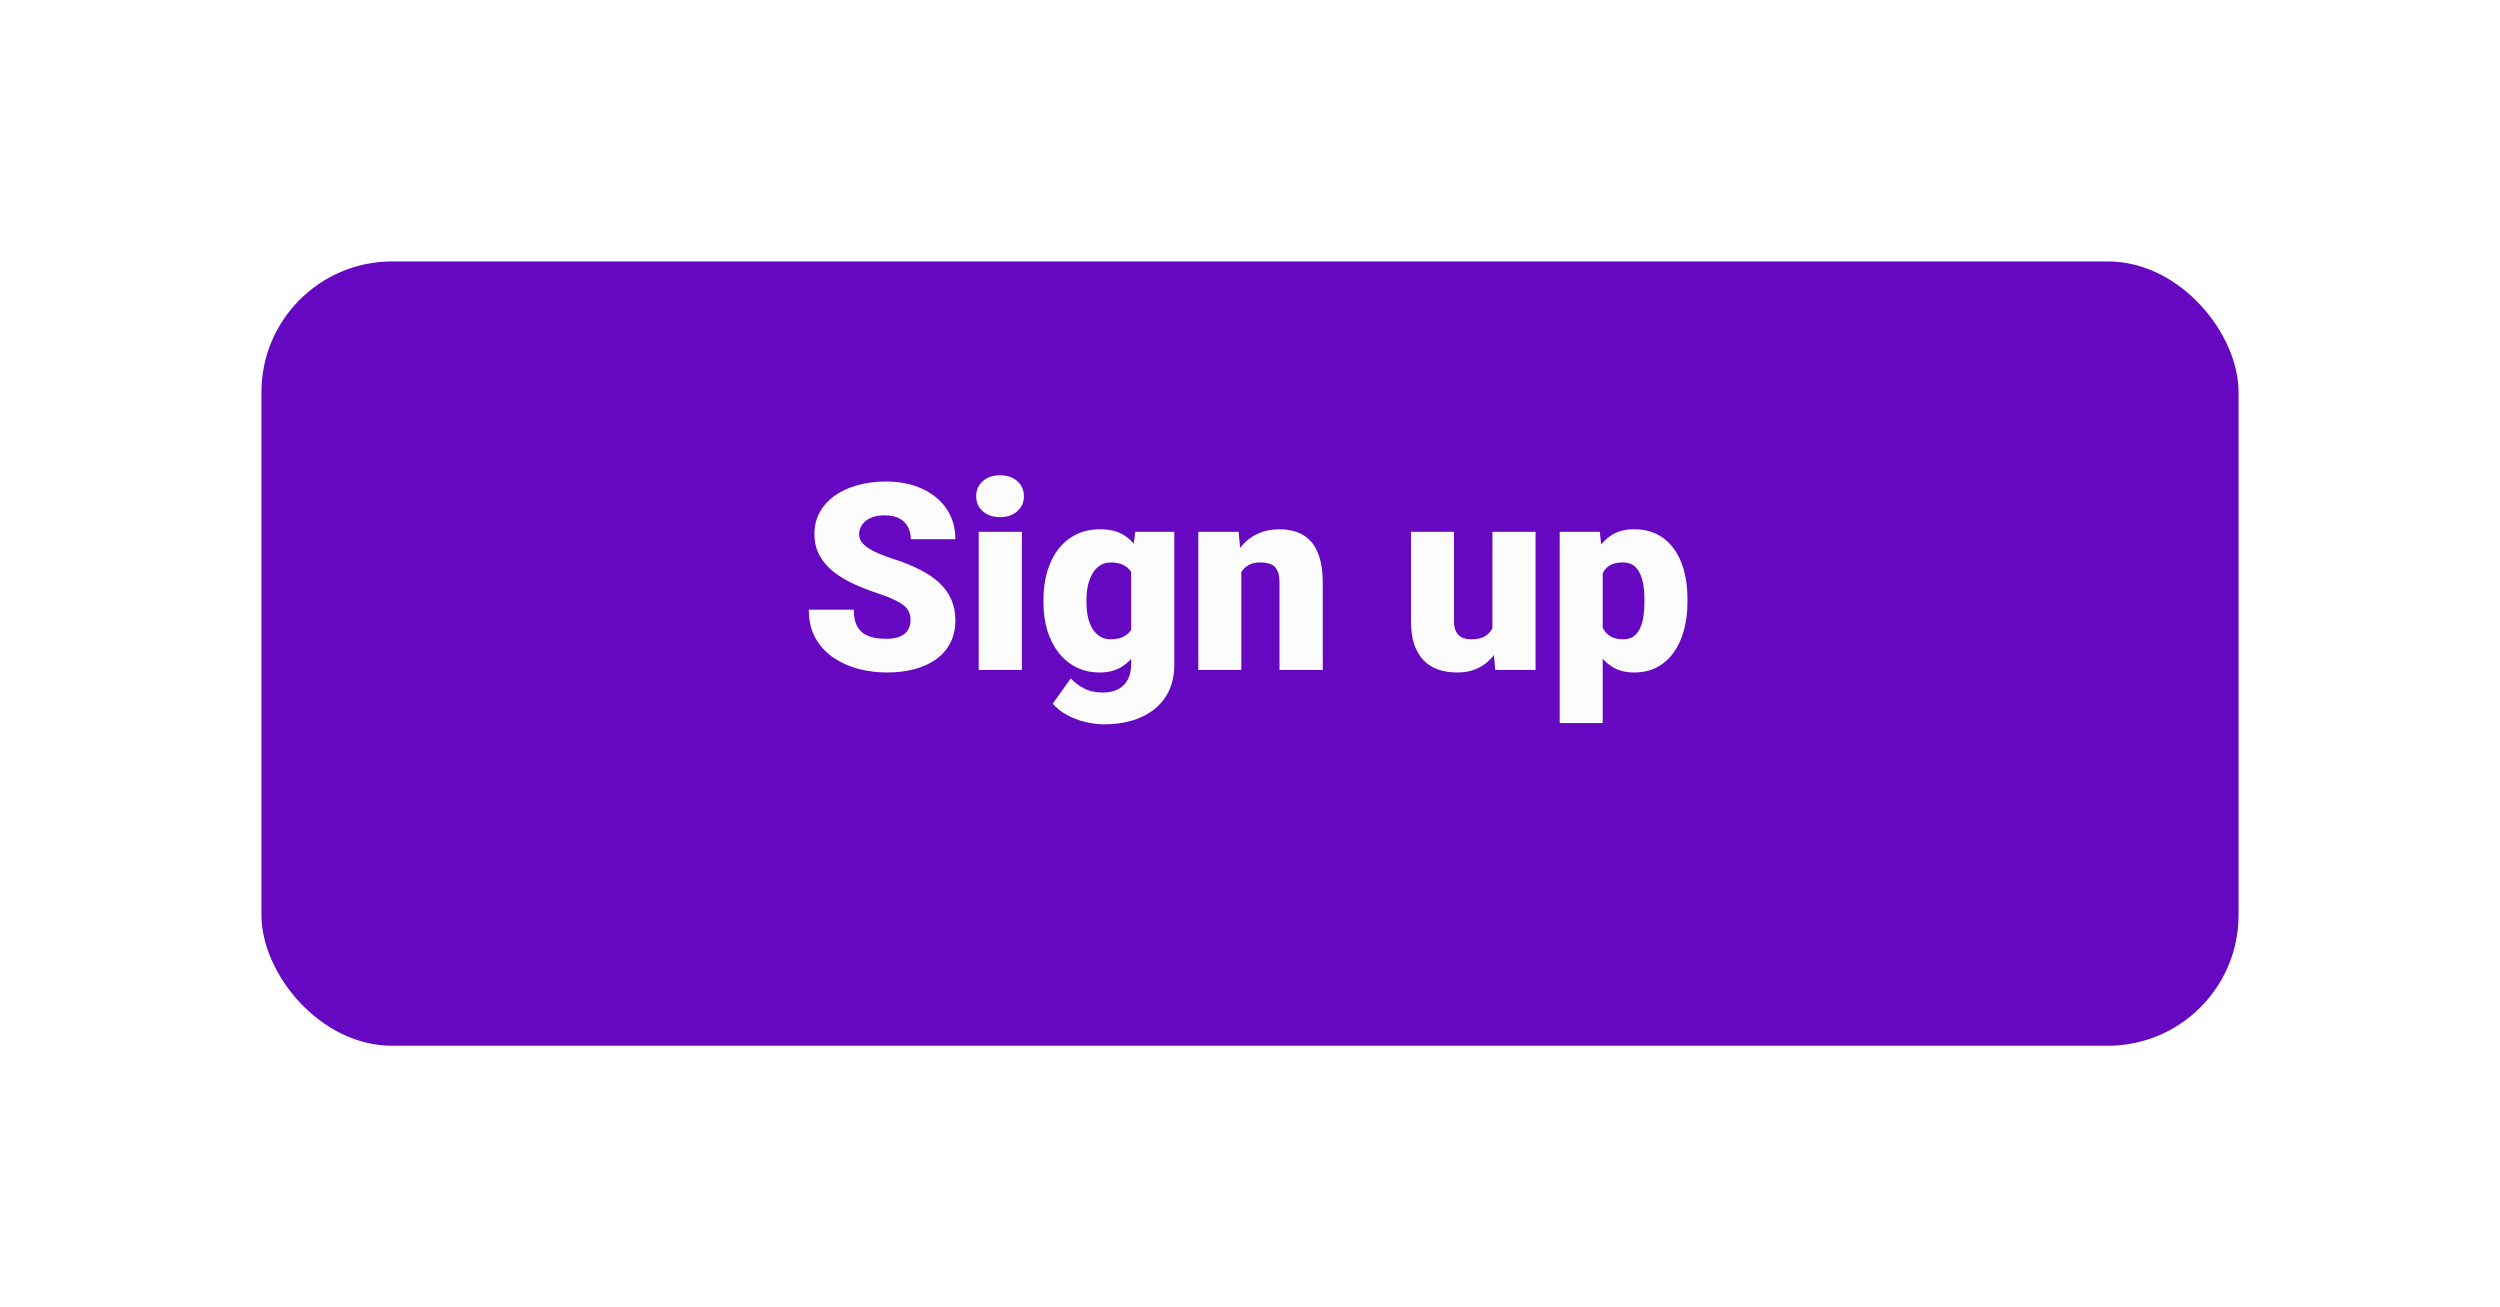 <svg width="153" height="80" viewBox="0 0 153 80" fill="none" xmlns="http://www.w3.org/2000/svg">
<g filter="url(#filter0_d_116_18143)">
<rect x="16" y="12" width="121" height="48" rx="8" fill="#6608C1"/>
</g>
<path d="M55.727 37.977C55.727 37.8 55.7 37.641 55.648 37.5C55.596 37.354 55.5 37.219 55.359 37.094C55.219 36.969 55.016 36.844 54.75 36.719C54.49 36.589 54.146 36.453 53.719 36.312C53.219 36.146 52.737 35.958 52.273 35.75C51.81 35.536 51.396 35.289 51.031 35.008C50.667 34.721 50.378 34.388 50.164 34.008C49.95 33.622 49.844 33.175 49.844 32.664C49.844 32.175 49.953 31.734 50.172 31.344C50.391 30.948 50.695 30.612 51.086 30.336C51.482 30.055 51.945 29.841 52.477 29.695C53.008 29.544 53.589 29.469 54.219 29.469C55.052 29.469 55.786 29.615 56.422 29.906C57.062 30.193 57.562 30.602 57.922 31.133C58.286 31.659 58.469 32.281 58.469 33H55.742C55.742 32.714 55.682 32.461 55.562 32.242C55.448 32.023 55.273 31.852 55.039 31.727C54.805 31.602 54.51 31.539 54.156 31.539C53.812 31.539 53.523 31.591 53.289 31.695C53.055 31.799 52.878 31.94 52.758 32.117C52.638 32.289 52.578 32.479 52.578 32.688C52.578 32.859 52.625 33.016 52.719 33.156C52.818 33.292 52.956 33.419 53.133 33.539C53.315 33.659 53.534 33.773 53.789 33.883C54.05 33.992 54.341 34.099 54.664 34.203C55.268 34.396 55.805 34.612 56.273 34.852C56.747 35.086 57.146 35.354 57.469 35.656C57.797 35.953 58.044 36.292 58.211 36.672C58.383 37.052 58.469 37.482 58.469 37.961C58.469 38.471 58.37 38.925 58.172 39.32C57.974 39.716 57.69 40.052 57.32 40.328C56.95 40.599 56.508 40.805 55.992 40.945C55.477 41.086 54.901 41.156 54.266 41.156C53.682 41.156 53.107 41.083 52.539 40.938C51.977 40.786 51.466 40.557 51.008 40.25C50.55 39.938 50.182 39.539 49.906 39.055C49.635 38.565 49.5 37.984 49.5 37.312H52.25C52.25 37.646 52.294 37.927 52.383 38.156C52.471 38.385 52.602 38.57 52.773 38.711C52.945 38.846 53.156 38.945 53.406 39.008C53.656 39.065 53.943 39.094 54.266 39.094C54.615 39.094 54.896 39.044 55.109 38.945C55.323 38.841 55.479 38.706 55.578 38.539C55.677 38.367 55.727 38.18 55.727 37.977ZM62.539 32.547V41H59.898V32.547H62.539ZM59.742 30.367C59.742 29.992 59.878 29.685 60.148 29.445C60.419 29.206 60.771 29.086 61.203 29.086C61.635 29.086 61.987 29.206 62.258 29.445C62.529 29.685 62.664 29.992 62.664 30.367C62.664 30.742 62.529 31.049 62.258 31.289C61.987 31.529 61.635 31.648 61.203 31.648C60.771 31.648 60.419 31.529 60.148 31.289C59.878 31.049 59.742 30.742 59.742 30.367ZM69.477 32.547H71.867V40.672C71.867 41.453 71.688 42.115 71.328 42.656C70.969 43.203 70.466 43.617 69.82 43.898C69.18 44.185 68.43 44.328 67.57 44.328C67.19 44.328 66.802 44.279 66.406 44.18C66.01 44.086 65.641 43.945 65.297 43.758C64.953 43.57 64.664 43.339 64.43 43.062L65.531 41.516C65.745 41.755 66.013 41.958 66.336 42.125C66.659 42.297 67.039 42.383 67.477 42.383C67.857 42.383 68.174 42.315 68.43 42.18C68.69 42.044 68.888 41.846 69.023 41.586C69.159 41.331 69.227 41.021 69.227 40.656V34.547L69.477 32.547ZM63.859 36.875V36.711C63.859 36.07 63.938 35.487 64.094 34.961C64.255 34.43 64.484 33.974 64.781 33.594C65.083 33.208 65.448 32.911 65.875 32.703C66.302 32.495 66.784 32.391 67.32 32.391C67.898 32.391 68.372 32.503 68.742 32.727C69.117 32.945 69.417 33.253 69.641 33.648C69.87 34.044 70.047 34.508 70.172 35.039C70.302 35.565 70.412 36.133 70.5 36.742V36.938C70.412 37.51 70.289 38.052 70.133 38.562C69.982 39.068 69.784 39.516 69.539 39.906C69.294 40.297 68.987 40.604 68.617 40.828C68.253 41.047 67.815 41.156 67.305 41.156C66.773 41.156 66.294 41.05 65.867 40.836C65.445 40.622 65.083 40.323 64.781 39.938C64.484 39.552 64.255 39.099 64.094 38.578C63.938 38.057 63.859 37.49 63.859 36.875ZM66.492 36.711V36.875C66.492 37.193 66.521 37.487 66.578 37.758C66.641 38.029 66.734 38.268 66.859 38.477C66.984 38.68 67.138 38.839 67.32 38.953C67.508 39.068 67.727 39.125 67.977 39.125C68.357 39.125 68.664 39.044 68.898 38.883C69.133 38.721 69.302 38.492 69.406 38.195C69.51 37.898 69.555 37.55 69.539 37.148V36.531C69.549 36.188 69.526 35.885 69.469 35.625C69.412 35.359 69.32 35.138 69.195 34.961C69.076 34.784 68.914 34.651 68.711 34.562C68.513 34.469 68.273 34.422 67.992 34.422C67.747 34.422 67.531 34.479 67.344 34.594C67.156 34.708 67 34.87 66.875 35.078C66.75 35.281 66.654 35.523 66.586 35.805C66.523 36.081 66.492 36.383 66.492 36.711ZM75.969 34.352V41H73.336V32.547H75.805L75.969 34.352ZM75.656 36.484L75.039 36.5C75.039 35.854 75.117 35.279 75.273 34.773C75.43 34.263 75.651 33.831 75.938 33.477C76.224 33.122 76.565 32.854 76.961 32.672C77.362 32.484 77.807 32.391 78.297 32.391C78.688 32.391 79.044 32.448 79.367 32.562C79.695 32.677 79.977 32.862 80.211 33.117C80.451 33.372 80.633 33.711 80.758 34.133C80.888 34.55 80.953 35.065 80.953 35.68V41H78.305V35.672C78.305 35.333 78.258 35.075 78.164 34.898C78.07 34.716 77.935 34.591 77.758 34.523C77.581 34.456 77.365 34.422 77.109 34.422C76.838 34.422 76.609 34.474 76.422 34.578C76.234 34.682 76.083 34.828 75.969 35.016C75.859 35.198 75.779 35.414 75.727 35.664C75.68 35.914 75.656 36.188 75.656 36.484ZM91.336 38.945V32.547H93.977V41H91.508L91.336 38.945ZM91.586 37.227L92.273 37.211C92.273 37.779 92.206 38.305 92.07 38.789C91.935 39.268 91.734 39.685 91.469 40.039C91.208 40.393 90.885 40.669 90.5 40.867C90.12 41.06 89.68 41.156 89.18 41.156C88.763 41.156 88.38 41.099 88.031 40.984C87.688 40.865 87.391 40.68 87.141 40.43C86.891 40.175 86.695 39.849 86.555 39.453C86.419 39.052 86.352 38.573 86.352 38.016V32.547H88.984V38.031C88.984 38.219 89.008 38.38 89.055 38.516C89.102 38.651 89.169 38.766 89.258 38.859C89.346 38.948 89.456 39.016 89.586 39.062C89.721 39.104 89.875 39.125 90.047 39.125C90.443 39.125 90.753 39.042 90.977 38.875C91.201 38.708 91.357 38.482 91.445 38.195C91.539 37.909 91.586 37.586 91.586 37.227ZM98.086 34.172V44.25H95.453V32.547H97.906L98.086 34.172ZM103.273 36.672V36.836C103.273 37.45 103.203 38.021 103.062 38.547C102.922 39.073 102.714 39.531 102.438 39.922C102.161 40.312 101.818 40.617 101.406 40.836C101 41.05 100.529 41.156 99.992 41.156C99.487 41.156 99.052 41.044 98.688 40.82C98.323 40.596 98.018 40.286 97.773 39.891C97.529 39.495 97.331 39.042 97.18 38.531C97.029 38.021 96.909 37.482 96.82 36.914V36.703C96.909 36.094 97.029 35.529 97.18 35.008C97.331 34.482 97.529 34.023 97.773 33.633C98.018 33.242 98.32 32.938 98.68 32.719C99.044 32.5 99.479 32.391 99.984 32.391C100.521 32.391 100.992 32.492 101.398 32.695C101.81 32.898 102.154 33.19 102.43 33.57C102.711 33.945 102.922 34.396 103.062 34.922C103.203 35.448 103.273 36.031 103.273 36.672ZM100.641 36.836V36.672C100.641 36.344 100.617 36.044 100.57 35.773C100.523 35.497 100.448 35.258 100.344 35.055C100.245 34.852 100.112 34.695 99.945 34.586C99.779 34.477 99.573 34.422 99.328 34.422C99.047 34.422 98.81 34.466 98.617 34.555C98.43 34.638 98.279 34.768 98.164 34.945C98.055 35.117 97.977 35.333 97.93 35.594C97.888 35.849 97.87 36.148 97.875 36.492V37.133C97.865 37.529 97.904 37.878 97.992 38.18C98.081 38.477 98.234 38.708 98.453 38.875C98.672 39.042 98.969 39.125 99.344 39.125C99.594 39.125 99.802 39.068 99.969 38.953C100.135 38.833 100.268 38.669 100.367 38.461C100.466 38.247 100.536 38.003 100.578 37.727C100.62 37.45 100.641 37.154 100.641 36.836Z" fill="#FCFCFC"/>
<defs>
<filter id="filter0_d_116_18143" x="0" y="0" width="153" height="80" filterUnits="userSpaceOnUse" color-interpolation-filters="sRGB">
<feFlood flood-opacity="0" result="BackgroundImageFix"/>
<feColorMatrix in="SourceAlpha" type="matrix" values="0 0 0 0 0 0 0 0 0 0 0 0 0 0 0 0 0 0 127 0" result="hardAlpha"/>
<feOffset dy="4"/>
<feGaussianBlur stdDeviation="8"/>
<feComposite in2="hardAlpha" operator="out"/>
<feColorMatrix type="matrix" values="0 0 0 0 0.519 0 0 0 0 0.169 0 0 0 0 0.965 0 0 0 0.5 0"/>
<feBlend mode="normal" in2="BackgroundImageFix" result="effect1_dropShadow_116_18143"/>
<feBlend mode="normal" in="SourceGraphic" in2="effect1_dropShadow_116_18143" result="shape"/>
</filter>
</defs>
</svg>
